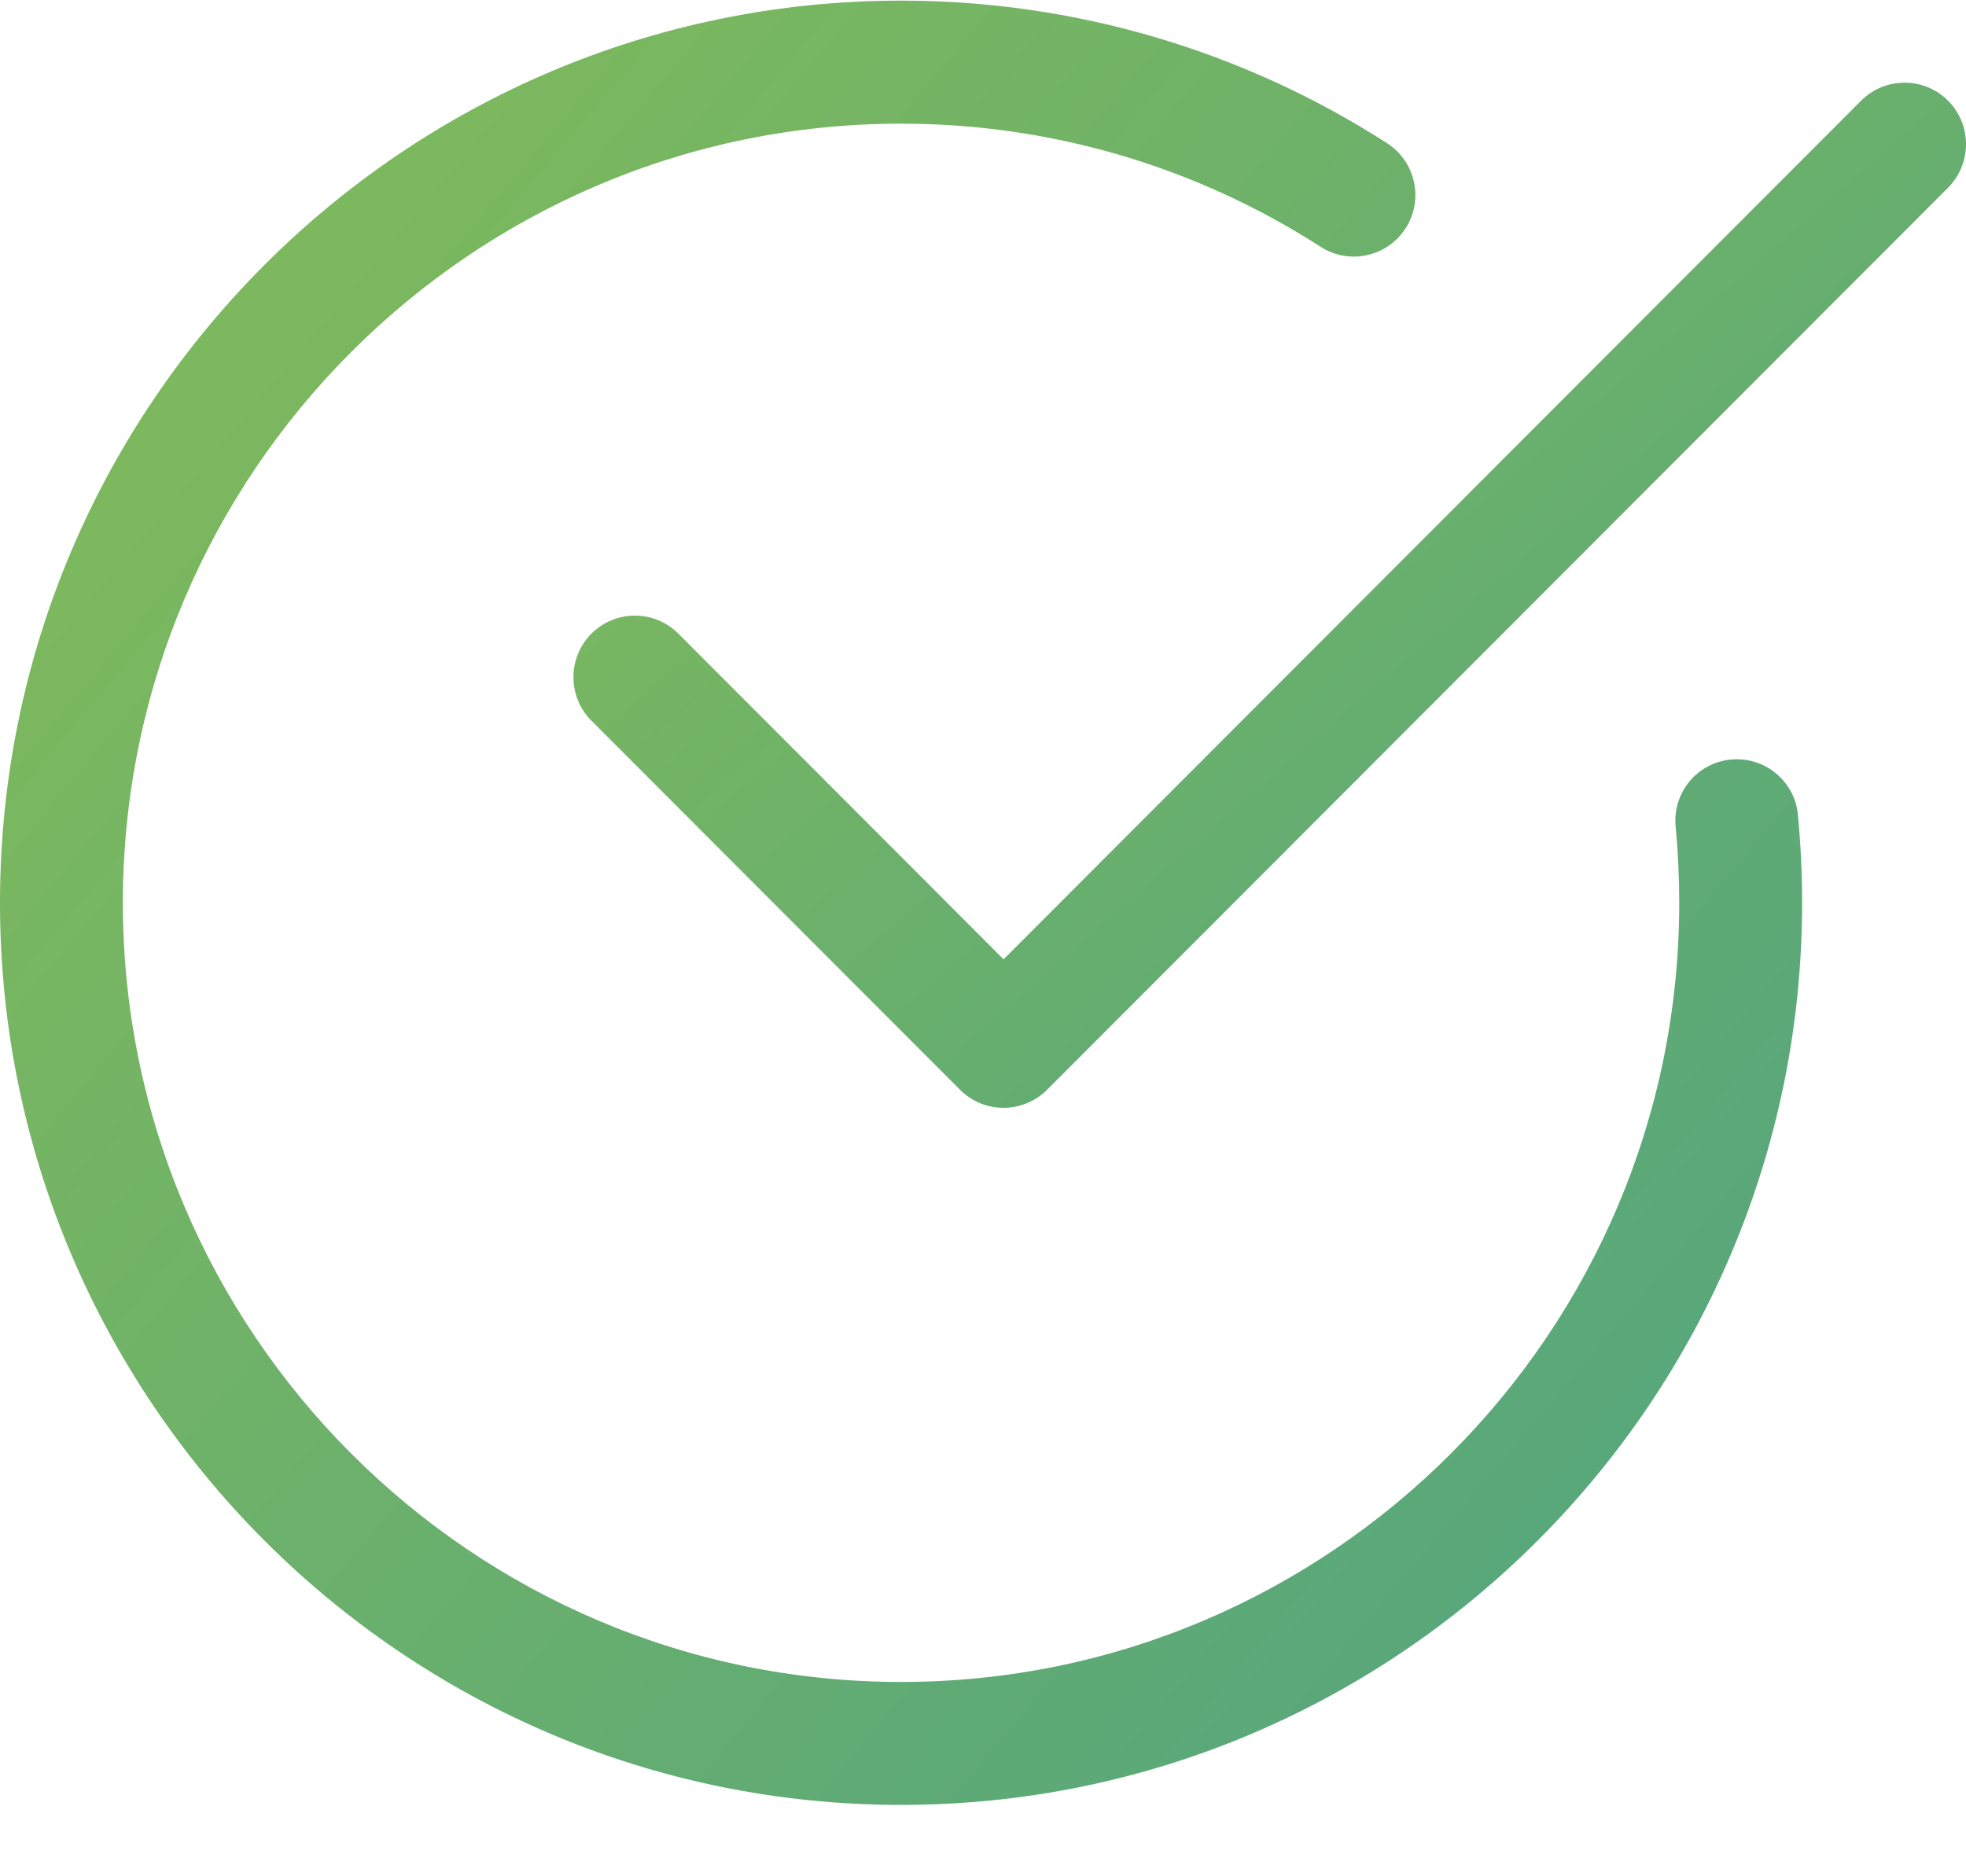 <svg width="22" height="21" viewBox="0 0 22 21" fill="none" xmlns="http://www.w3.org/2000/svg">
<path d="M10.083 20.201C4.524 20.201 0 15.671 0 10.104C0 4.537 4.524 0.007 10.083 0.007C12.016 0.007 13.897 0.559 15.522 1.603C15.841 1.809 15.935 2.235 15.729 2.555C15.523 2.875 15.099 2.968 14.779 2.763C13.377 1.86 11.752 1.384 10.083 1.384C5.282 1.384 1.375 5.296 1.375 10.104C1.375 14.912 5.282 18.825 10.083 18.825C14.884 18.825 18.791 14.912 18.791 10.104C18.791 9.817 18.777 9.532 18.751 9.252C18.714 8.873 18.991 8.537 19.369 8.501C19.748 8.466 20.083 8.741 20.119 9.119C20.15 9.443 20.166 9.772 20.166 10.104C20.166 15.671 15.643 20.201 10.083 20.201Z" fill="url(#paint0_linear)"/>
<path d="M11.229 12.399C11.053 12.399 10.877 12.332 10.743 12.197L6.618 8.066C6.35 7.797 6.35 7.361 6.618 7.092C6.887 6.823 7.322 6.823 7.591 7.092L11.23 10.737L20.826 1.127C21.095 0.858 21.53 0.858 21.799 1.127C22.067 1.396 22.067 1.832 21.799 2.101L11.716 12.198C11.581 12.332 11.405 12.399 11.229 12.399Z" fill="url(#paint1_linear)"/>
<defs>
<linearGradient id="paint0_linear" x1="2.55465e-07" y1="1.28" x2="20.526" y2="18.577" gradientUnits="userSpaceOnUse">
<stop stop-color="#82BB58"/>
<stop offset="1" stop-color="#53A580"/>
</linearGradient>
<linearGradient id="paint1_linear" x1="6.417" y1="1.649" x2="18.142" y2="15.086" gradientUnits="userSpaceOnUse">
<stop stop-color="#82BB58"/>
<stop offset="1" stop-color="#53A580"/>
</linearGradient>
</defs>
</svg>
